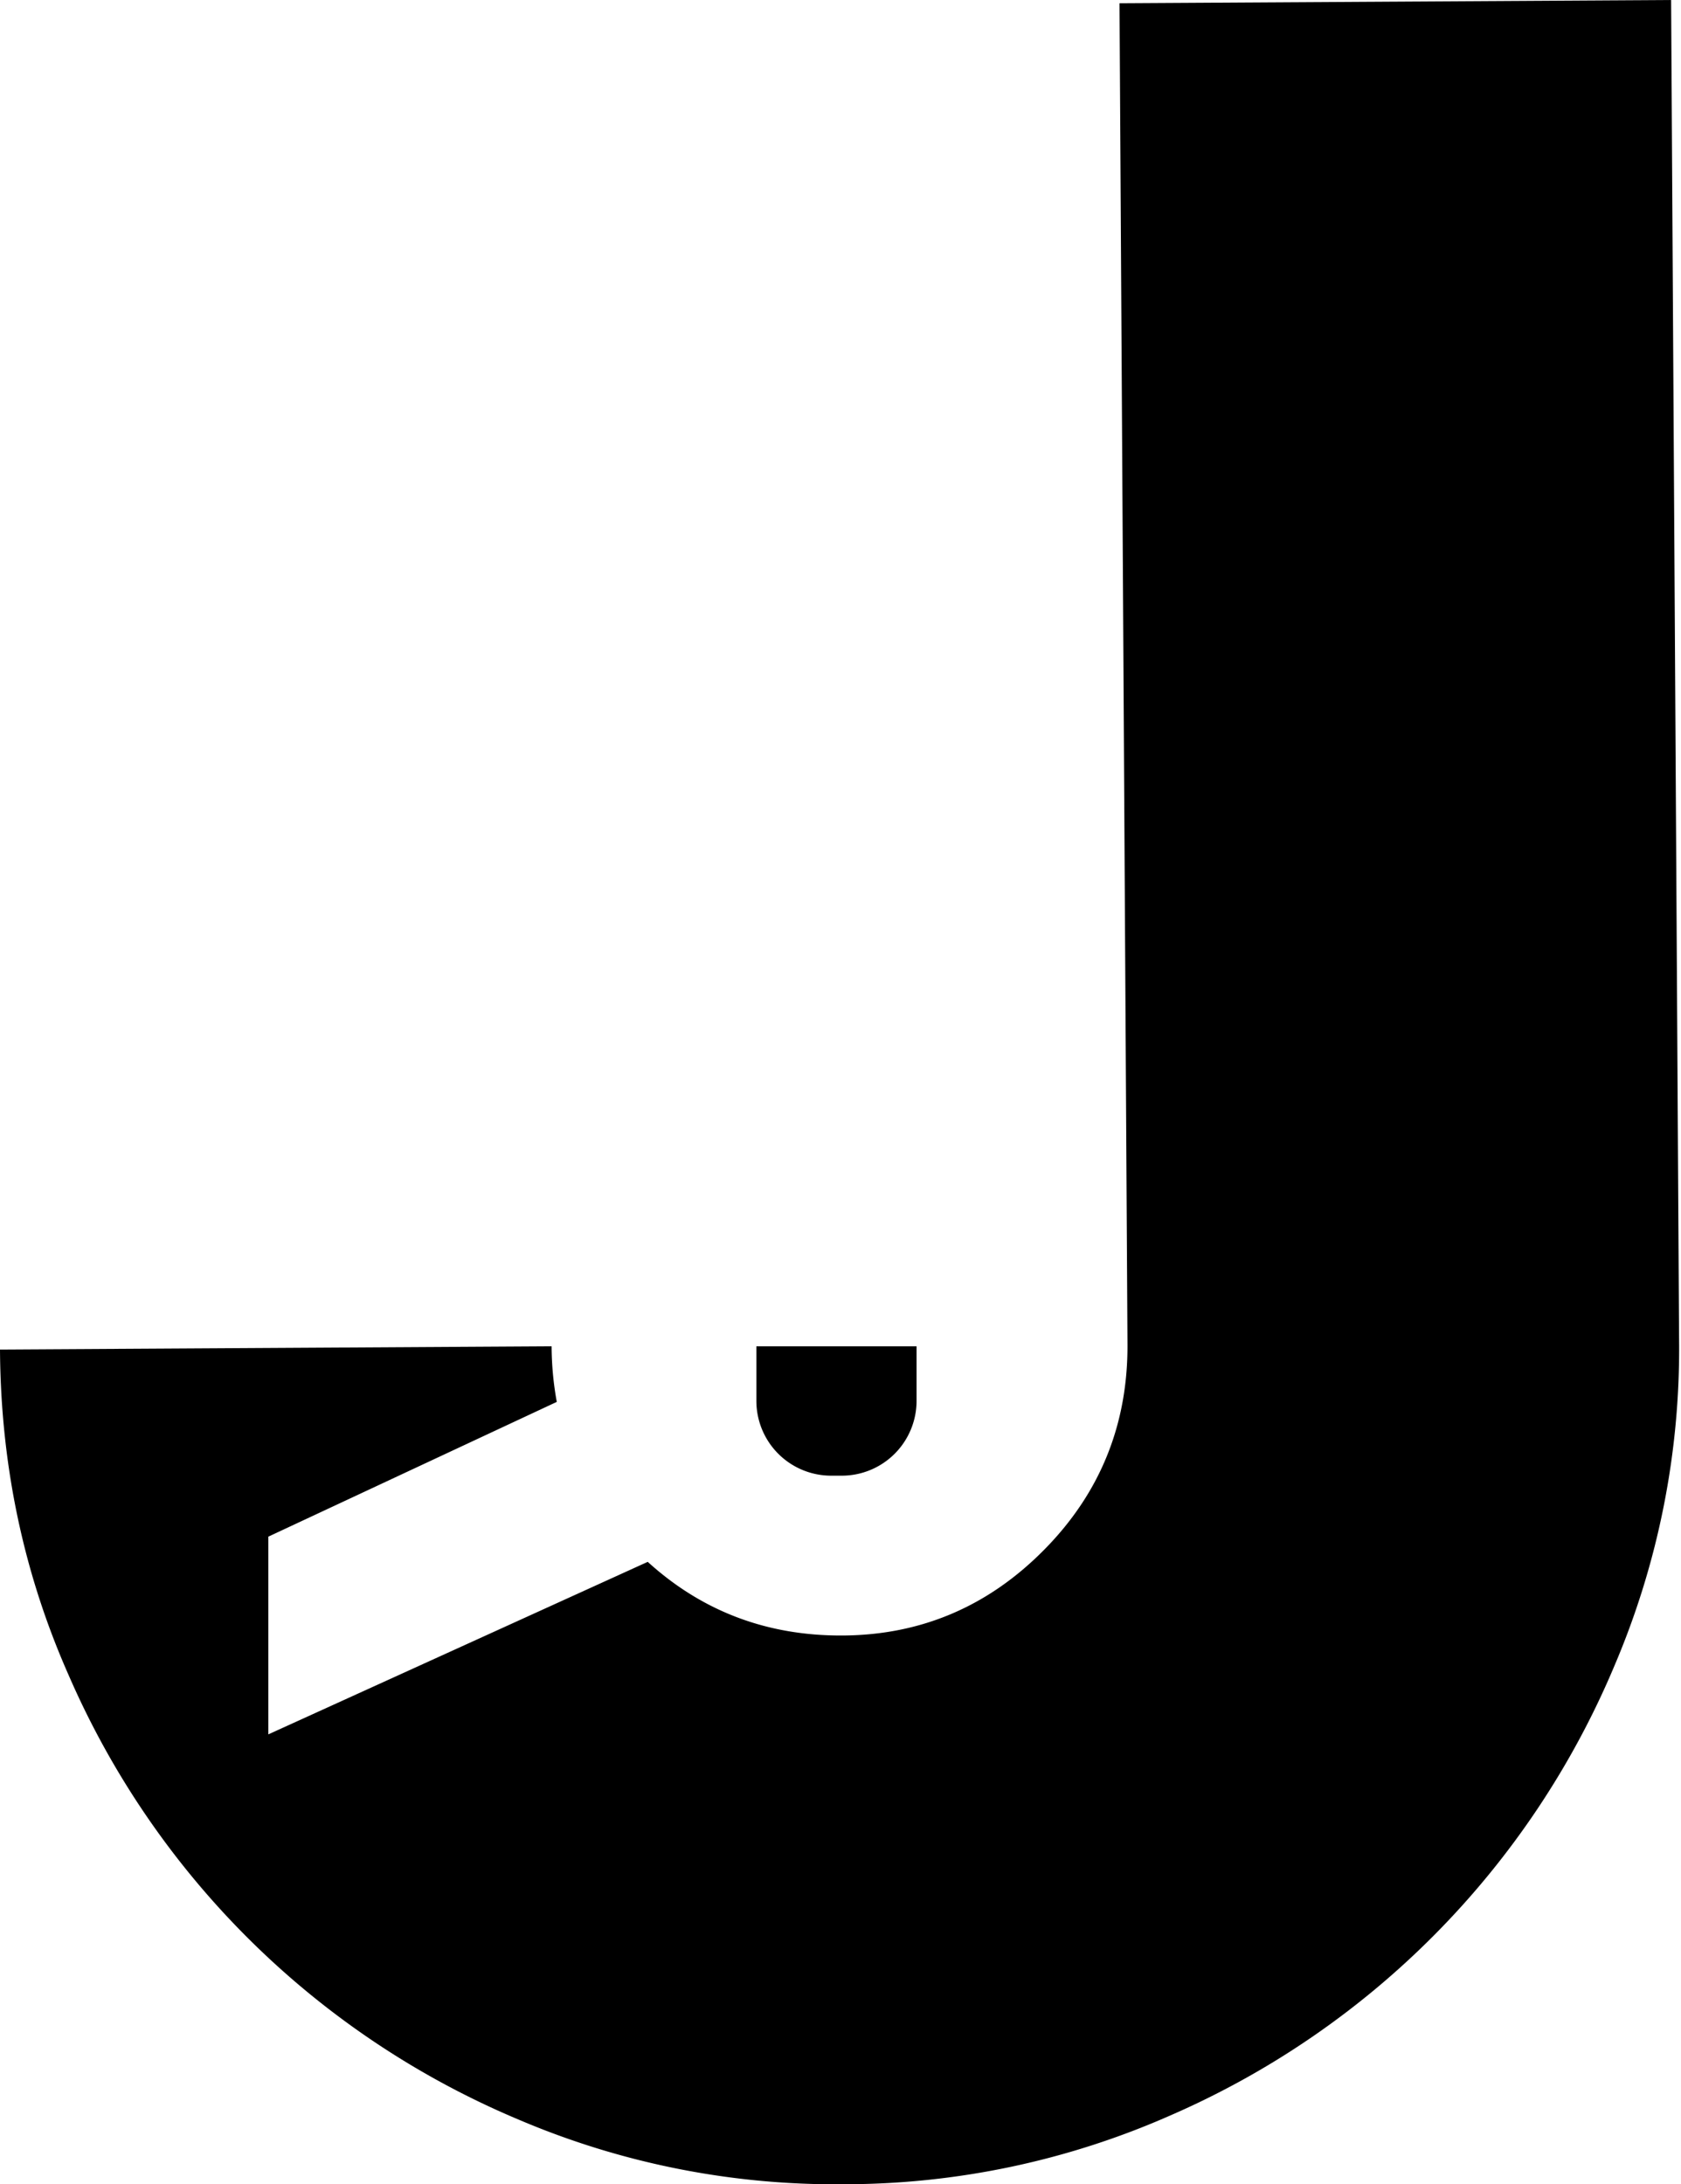 <svg id="Layer_1" data-name="Layer 1" xmlns="http://www.w3.org/2000/svg" viewBox="0 0 516.94 671.68"><title>Artboard 3</title><path d="M516.35,412a248.32,248.32,0,0,1-19.91,100.32A261,261,0,0,1,359.78,650.58a248.34,248.34,0,0,1-100.07,21.1A248.3,248.3,0,0,1,159.4,651.77,261,261,0,0,1,21.1,515.11Q.31,468.18,0,415l169.63-1a97.23,97.23,0,0,0,1.59,17.1l-88.7,41.44v60.8l116.67-53.05q25.15,22.86,60,22.65,36.15-.22,62-26.46T346.72,413L344.27,1,513.9,0ZM281.86,430.81V414H232.6v16.79a23,23,0,0,0,23,23h3.18A23,23,0,0,0,281.86,430.81Z"/></svg>